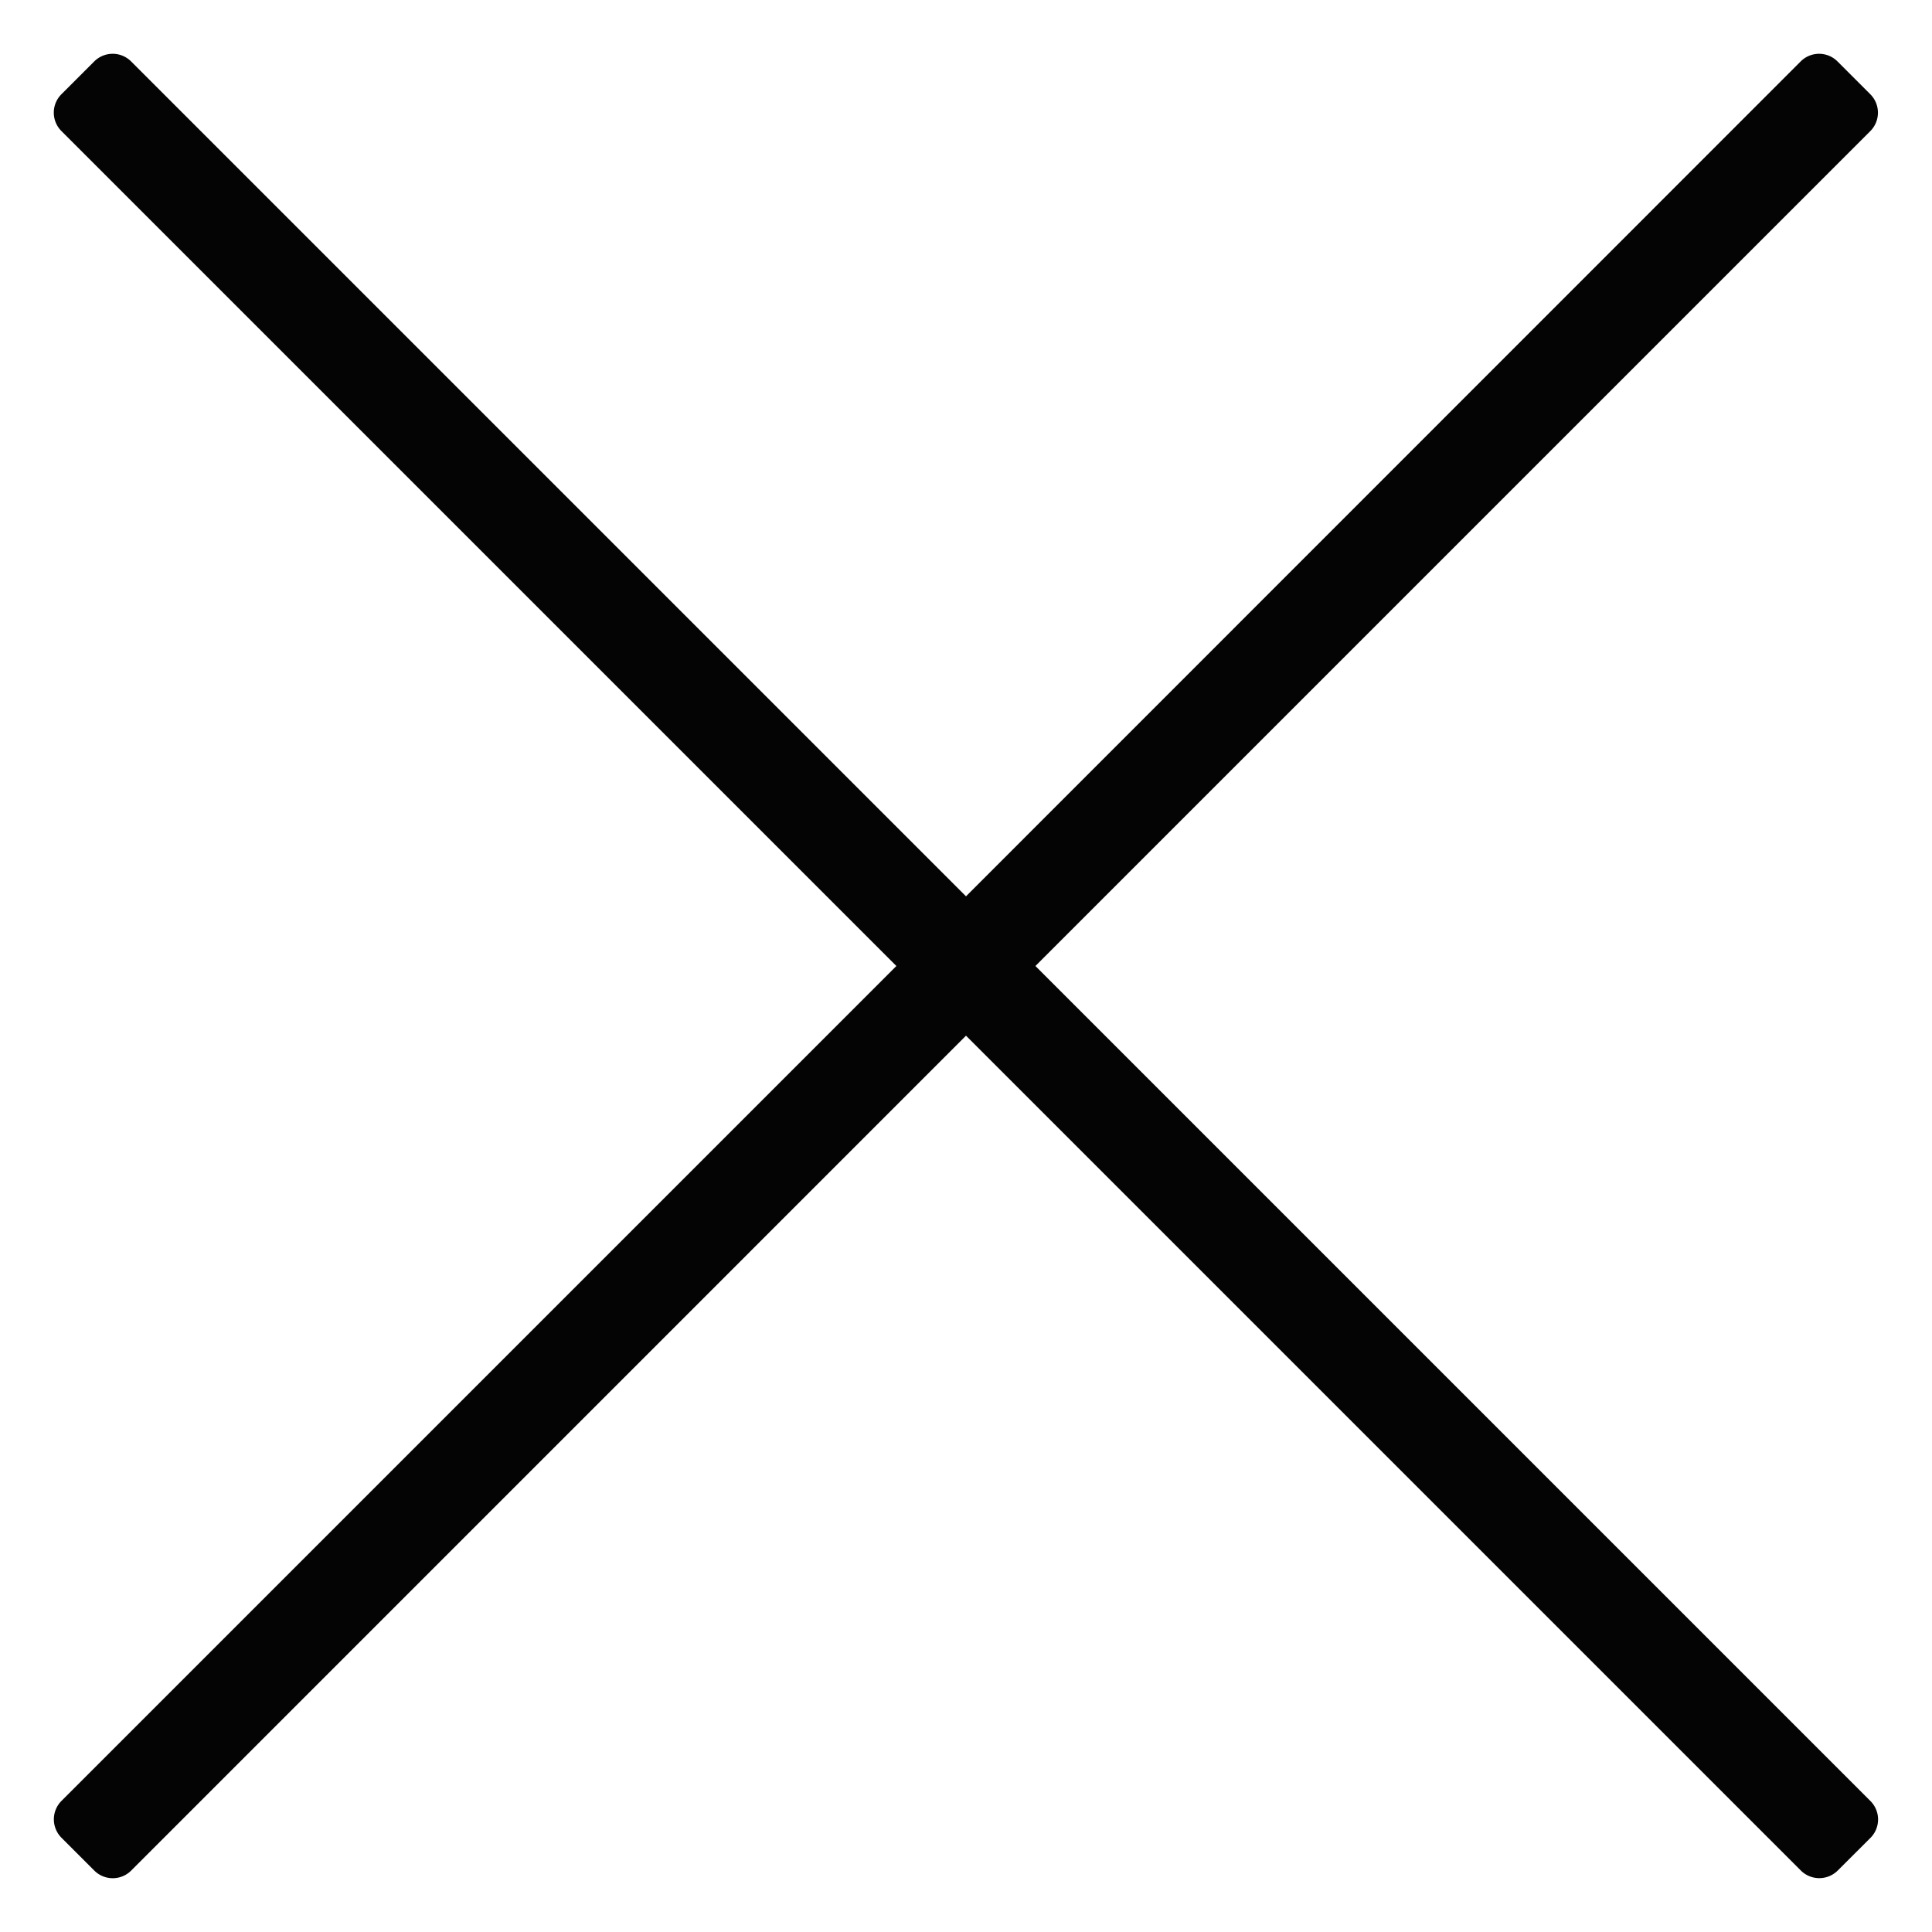 <svg xmlns="http://www.w3.org/2000/svg" width="28" height="28" viewBox="0 0 28 28"><path d="M27.106,26.1,15.006,14l12.1-12.1a.378.378,0,0,0,0-.534L26.63.89a.377.377,0,0,0-.533,0h0L14,12.99,1.9.89a.378.378,0,0,0-.534,0l-.476.476a.377.377,0,0,0,0,.533h0L12.991,14,.891,26.1a.378.378,0,0,0,0,.534l.476.476a.378.378,0,0,0,.534,0L14,15.01l12.1,12.1a.379.379,0,0,0,.533,0l.477-.476A.378.378,0,0,0,27.106,26.1Z" fill="#040405"/></svg>